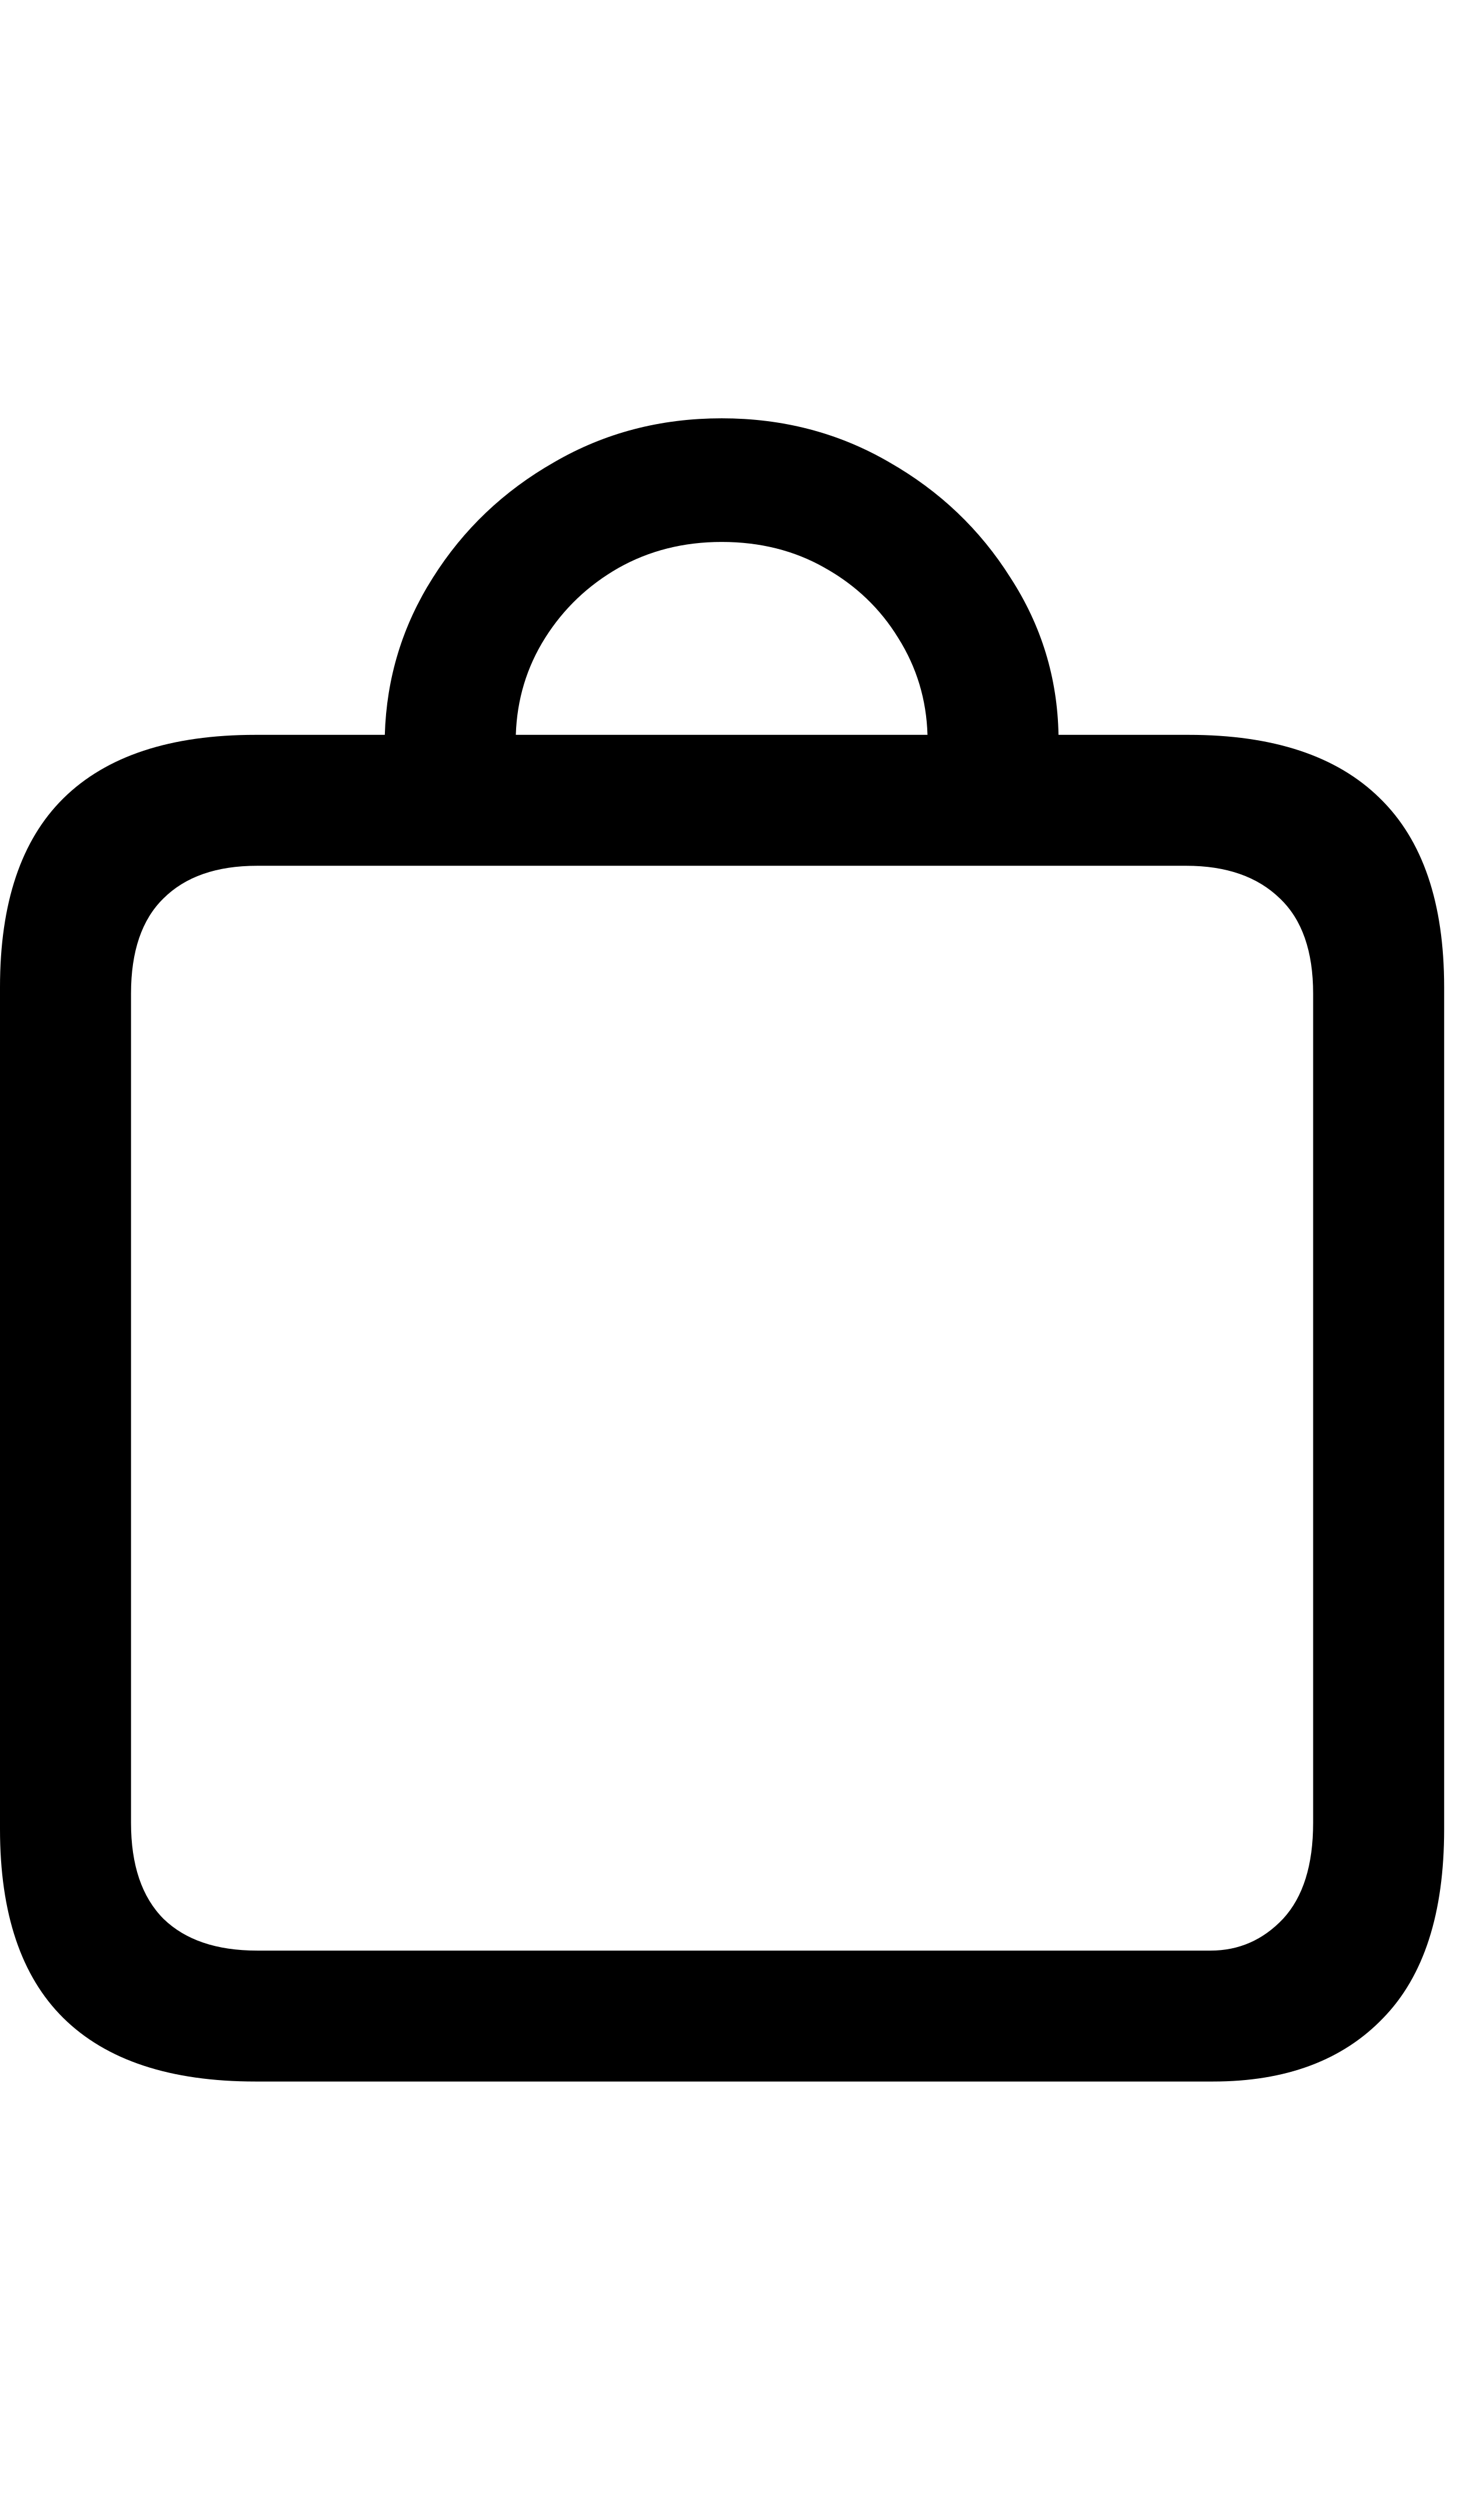 <svg
	color="rgb(0, 0, 0)"
	viewBox="0 0 14 24"
	fill="none"
	xmlns="http://www.w3.org/2000/svg"
>
	<path
		d="M0 17.562C0 18.37 0.203 18.974 0.609 19.375C1.021 19.781 1.635 19.984 2.453 19.984H11.648C12.346 19.984 12.891 19.781 13.281 19.375C13.672 18.974 13.867 18.37 13.867 17.562V9.477C13.867 8.669 13.662 8.065 13.25 7.664C12.838 7.258 12.227 7.055 11.414 7.055H10.164C10.154 6.508 10 6.005 9.703 5.547C9.411 5.083 9.023 4.714 8.539 4.438C8.055 4.156 7.518 4.016 6.93 4.016C6.341 4.016 5.805 4.156 5.32 4.438C4.836 4.714 4.448 5.083 4.156 5.547C3.865 6.005 3.711 6.508 3.695 7.055H2.453C1.635 7.055 1.021 7.258 0.609 7.664C0.203 8.065 0 8.669 0 9.477V17.562ZM1.258 17.5V9.539C1.258 9.133 1.362 8.828 1.57 8.625C1.779 8.417 2.078 8.312 2.469 8.312H11.391C11.776 8.312 12.075 8.417 12.289 8.625C12.503 8.828 12.609 9.133 12.609 9.539V17.5C12.609 17.906 12.513 18.213 12.32 18.422C12.128 18.625 11.896 18.727 11.625 18.727H2.469C2.078 18.727 1.779 18.625 1.57 18.422C1.362 18.213 1.258 17.906 1.258 17.5ZM4.953 7.055C4.964 6.716 5.057 6.406 5.234 6.125C5.411 5.844 5.646 5.62 5.938 5.453C6.234 5.286 6.565 5.203 6.93 5.203C7.299 5.203 7.63 5.286 7.922 5.453C8.219 5.62 8.453 5.844 8.625 6.125C8.802 6.406 8.896 6.716 8.906 7.055H4.953Z"
		fill="currentColor"
	/>
</svg>
